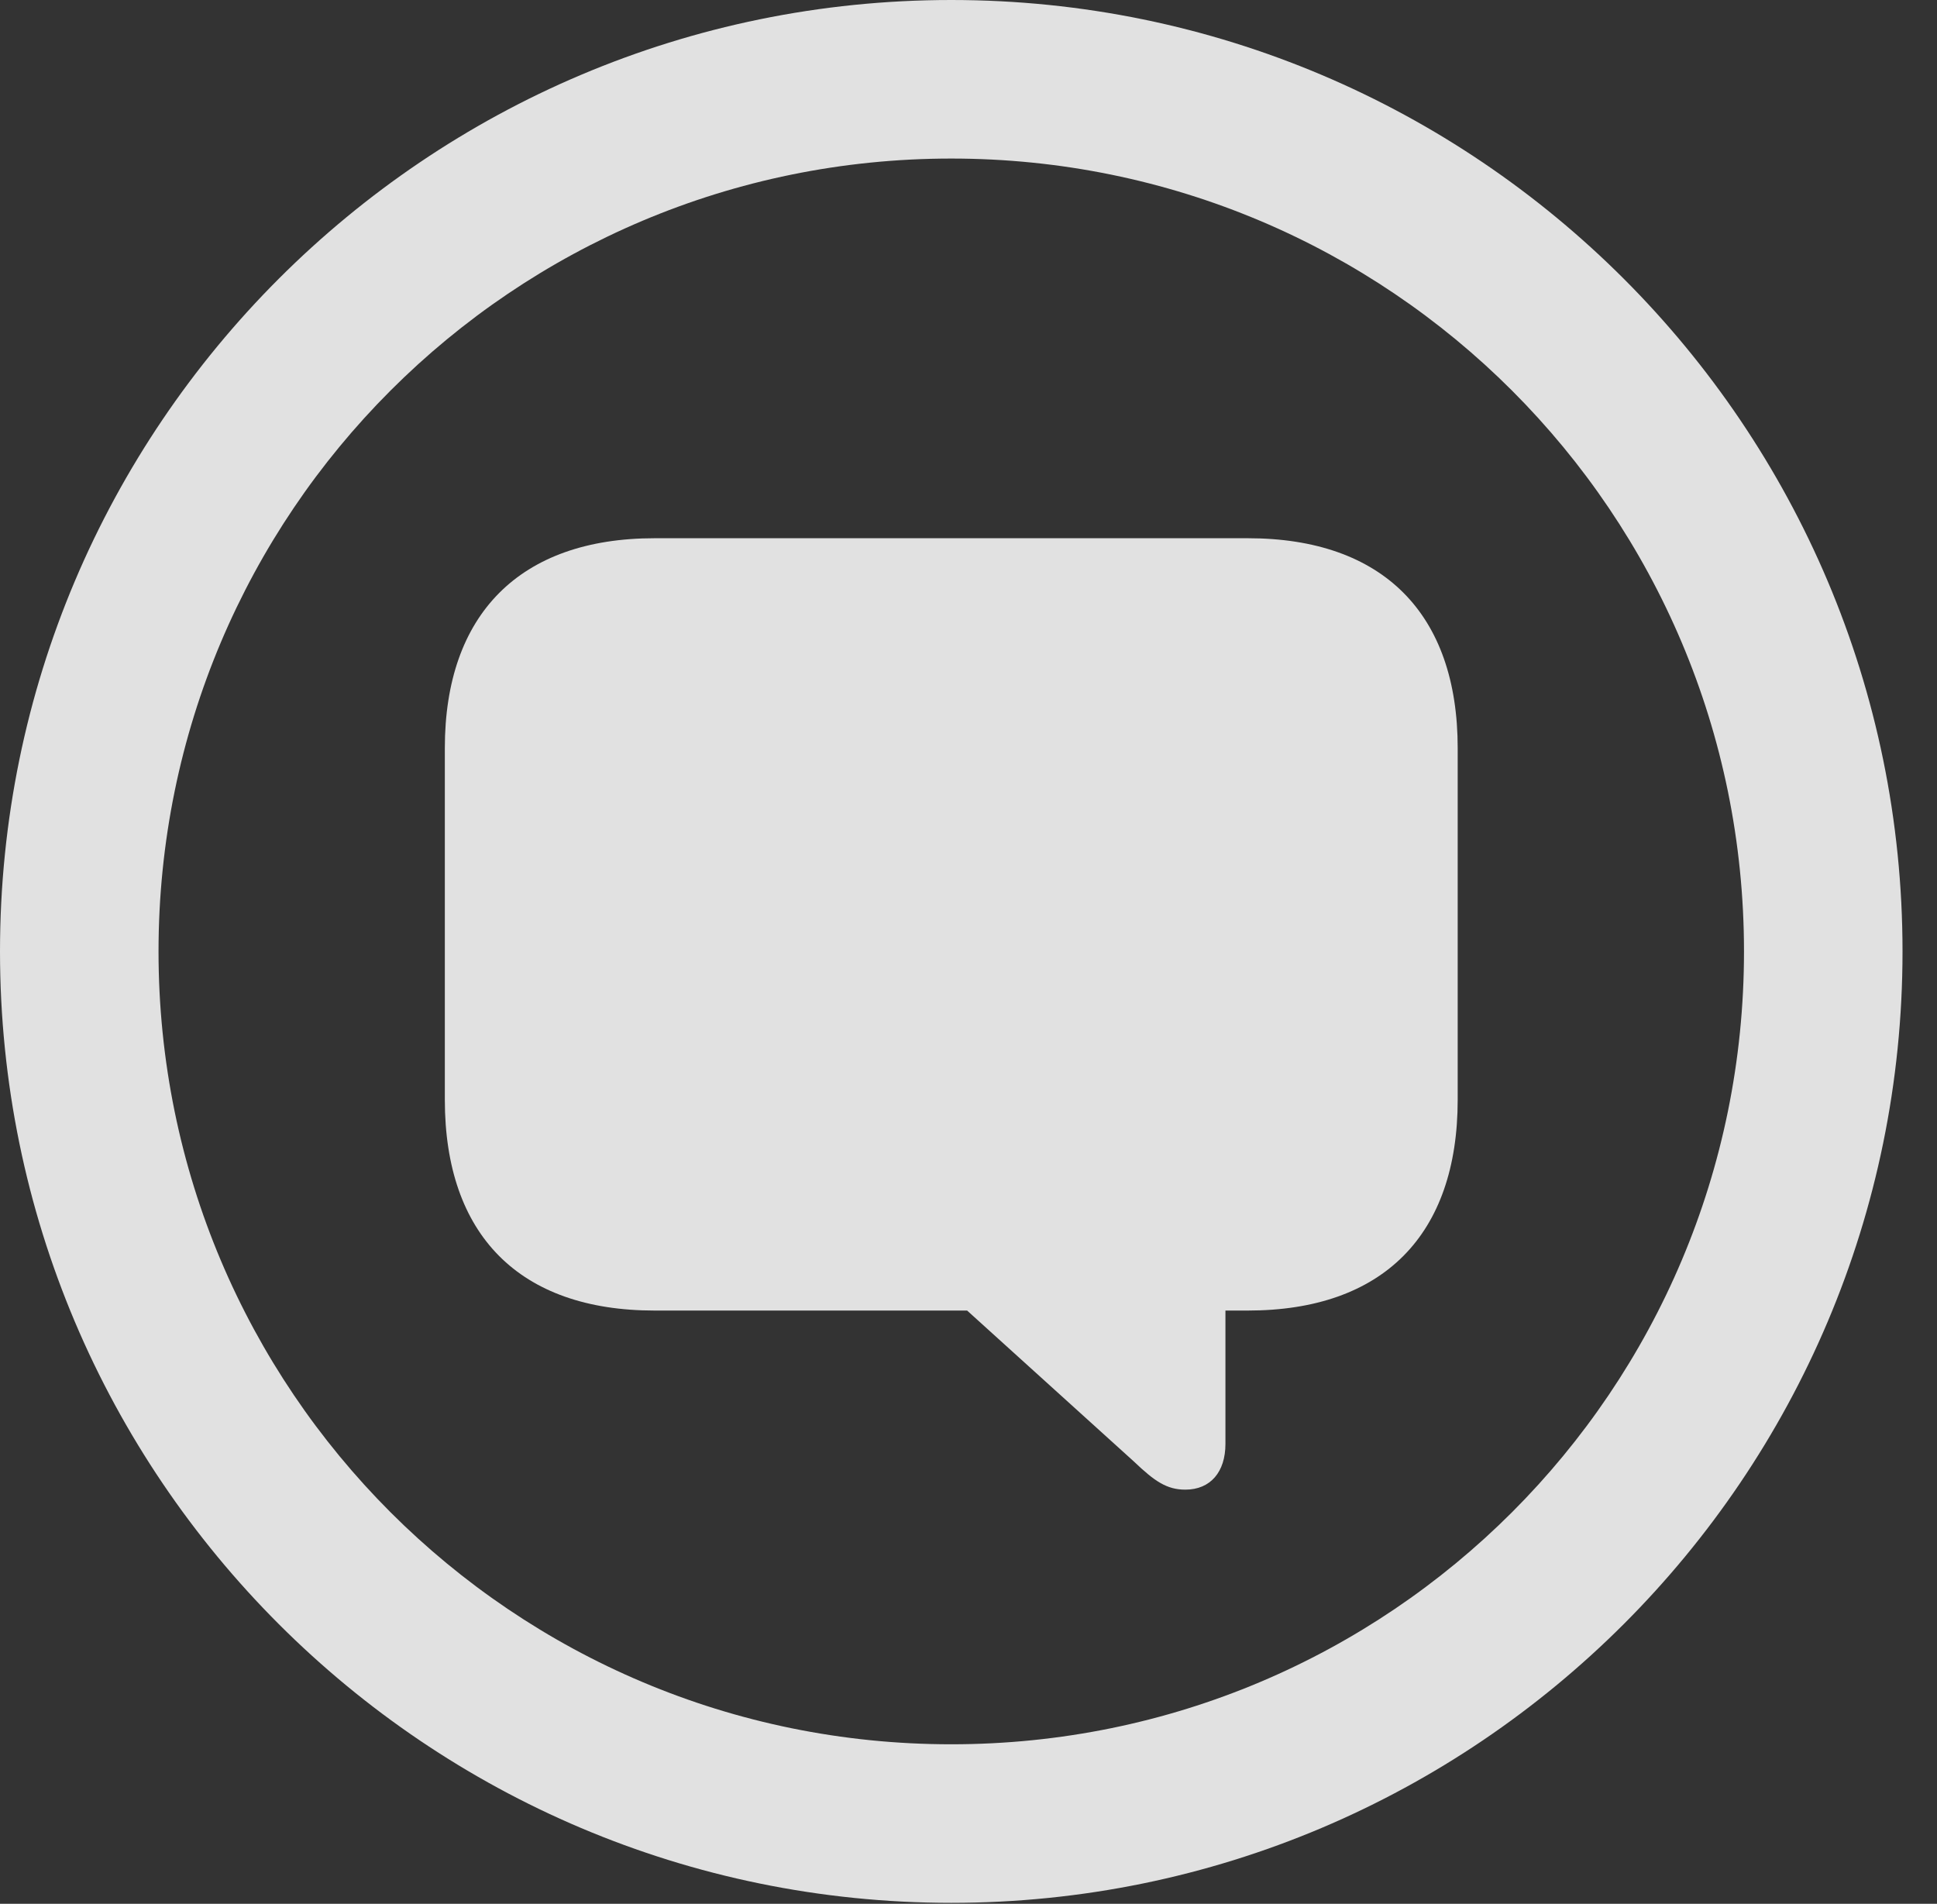 <?xml version="1.0" encoding="UTF-8"?>
<!--Generator: Apple Native CoreSVG 341-->
<!DOCTYPE svg
PUBLIC "-//W3C//DTD SVG 1.1//EN"
       "http://www.w3.org/Graphics/SVG/1.1/DTD/svg11.dtd">
<svg version="1.1" xmlns="http://www.w3.org/2000/svg" xmlns:xlink="http://www.w3.org/1999/xlink" viewBox="0 0 20.283 19.932">
 <rect x="0" y="0" width="20.283" height="19.932" fill="#333333" stroke="none"/>
 <g>
  <rect height="19.932" opacity="0" width="20.283" x="0" y="0"/>
  <path d="M9.961 19.922C15.459 19.922 19.922 15.459 19.922 9.961C19.922 4.463 15.459 0 9.961 0C4.463 0 0 4.463 0 9.961C0 15.459 4.463 19.922 9.961 19.922ZM9.961 18.262C5.371 18.262 1.66 14.551 1.66 9.961C1.66 5.371 5.371 1.66 9.961 1.66C14.551 1.66 18.262 5.371 18.262 9.961C18.262 14.551 14.551 18.262 9.961 18.262Z" fill="white" fill-opacity="0.85"/>
  <path d="M12.412 15.596C12.676 15.596 12.832 15.41 12.832 15.117L12.832 13.721L13.066 13.721C14.482 13.721 15.264 12.93 15.264 11.514L15.264 7.832C15.264 6.426 14.482 5.635 13.066 5.635L6.855 5.635C5.439 5.635 4.658 6.436 4.658 7.832L4.658 11.514C4.658 12.93 5.439 13.721 6.855 13.721L10.127 13.721L11.875 15.303C12.09 15.508 12.217 15.596 12.412 15.596Z" fill="white" fill-opacity="0.85"/>
 </g>
</svg>
